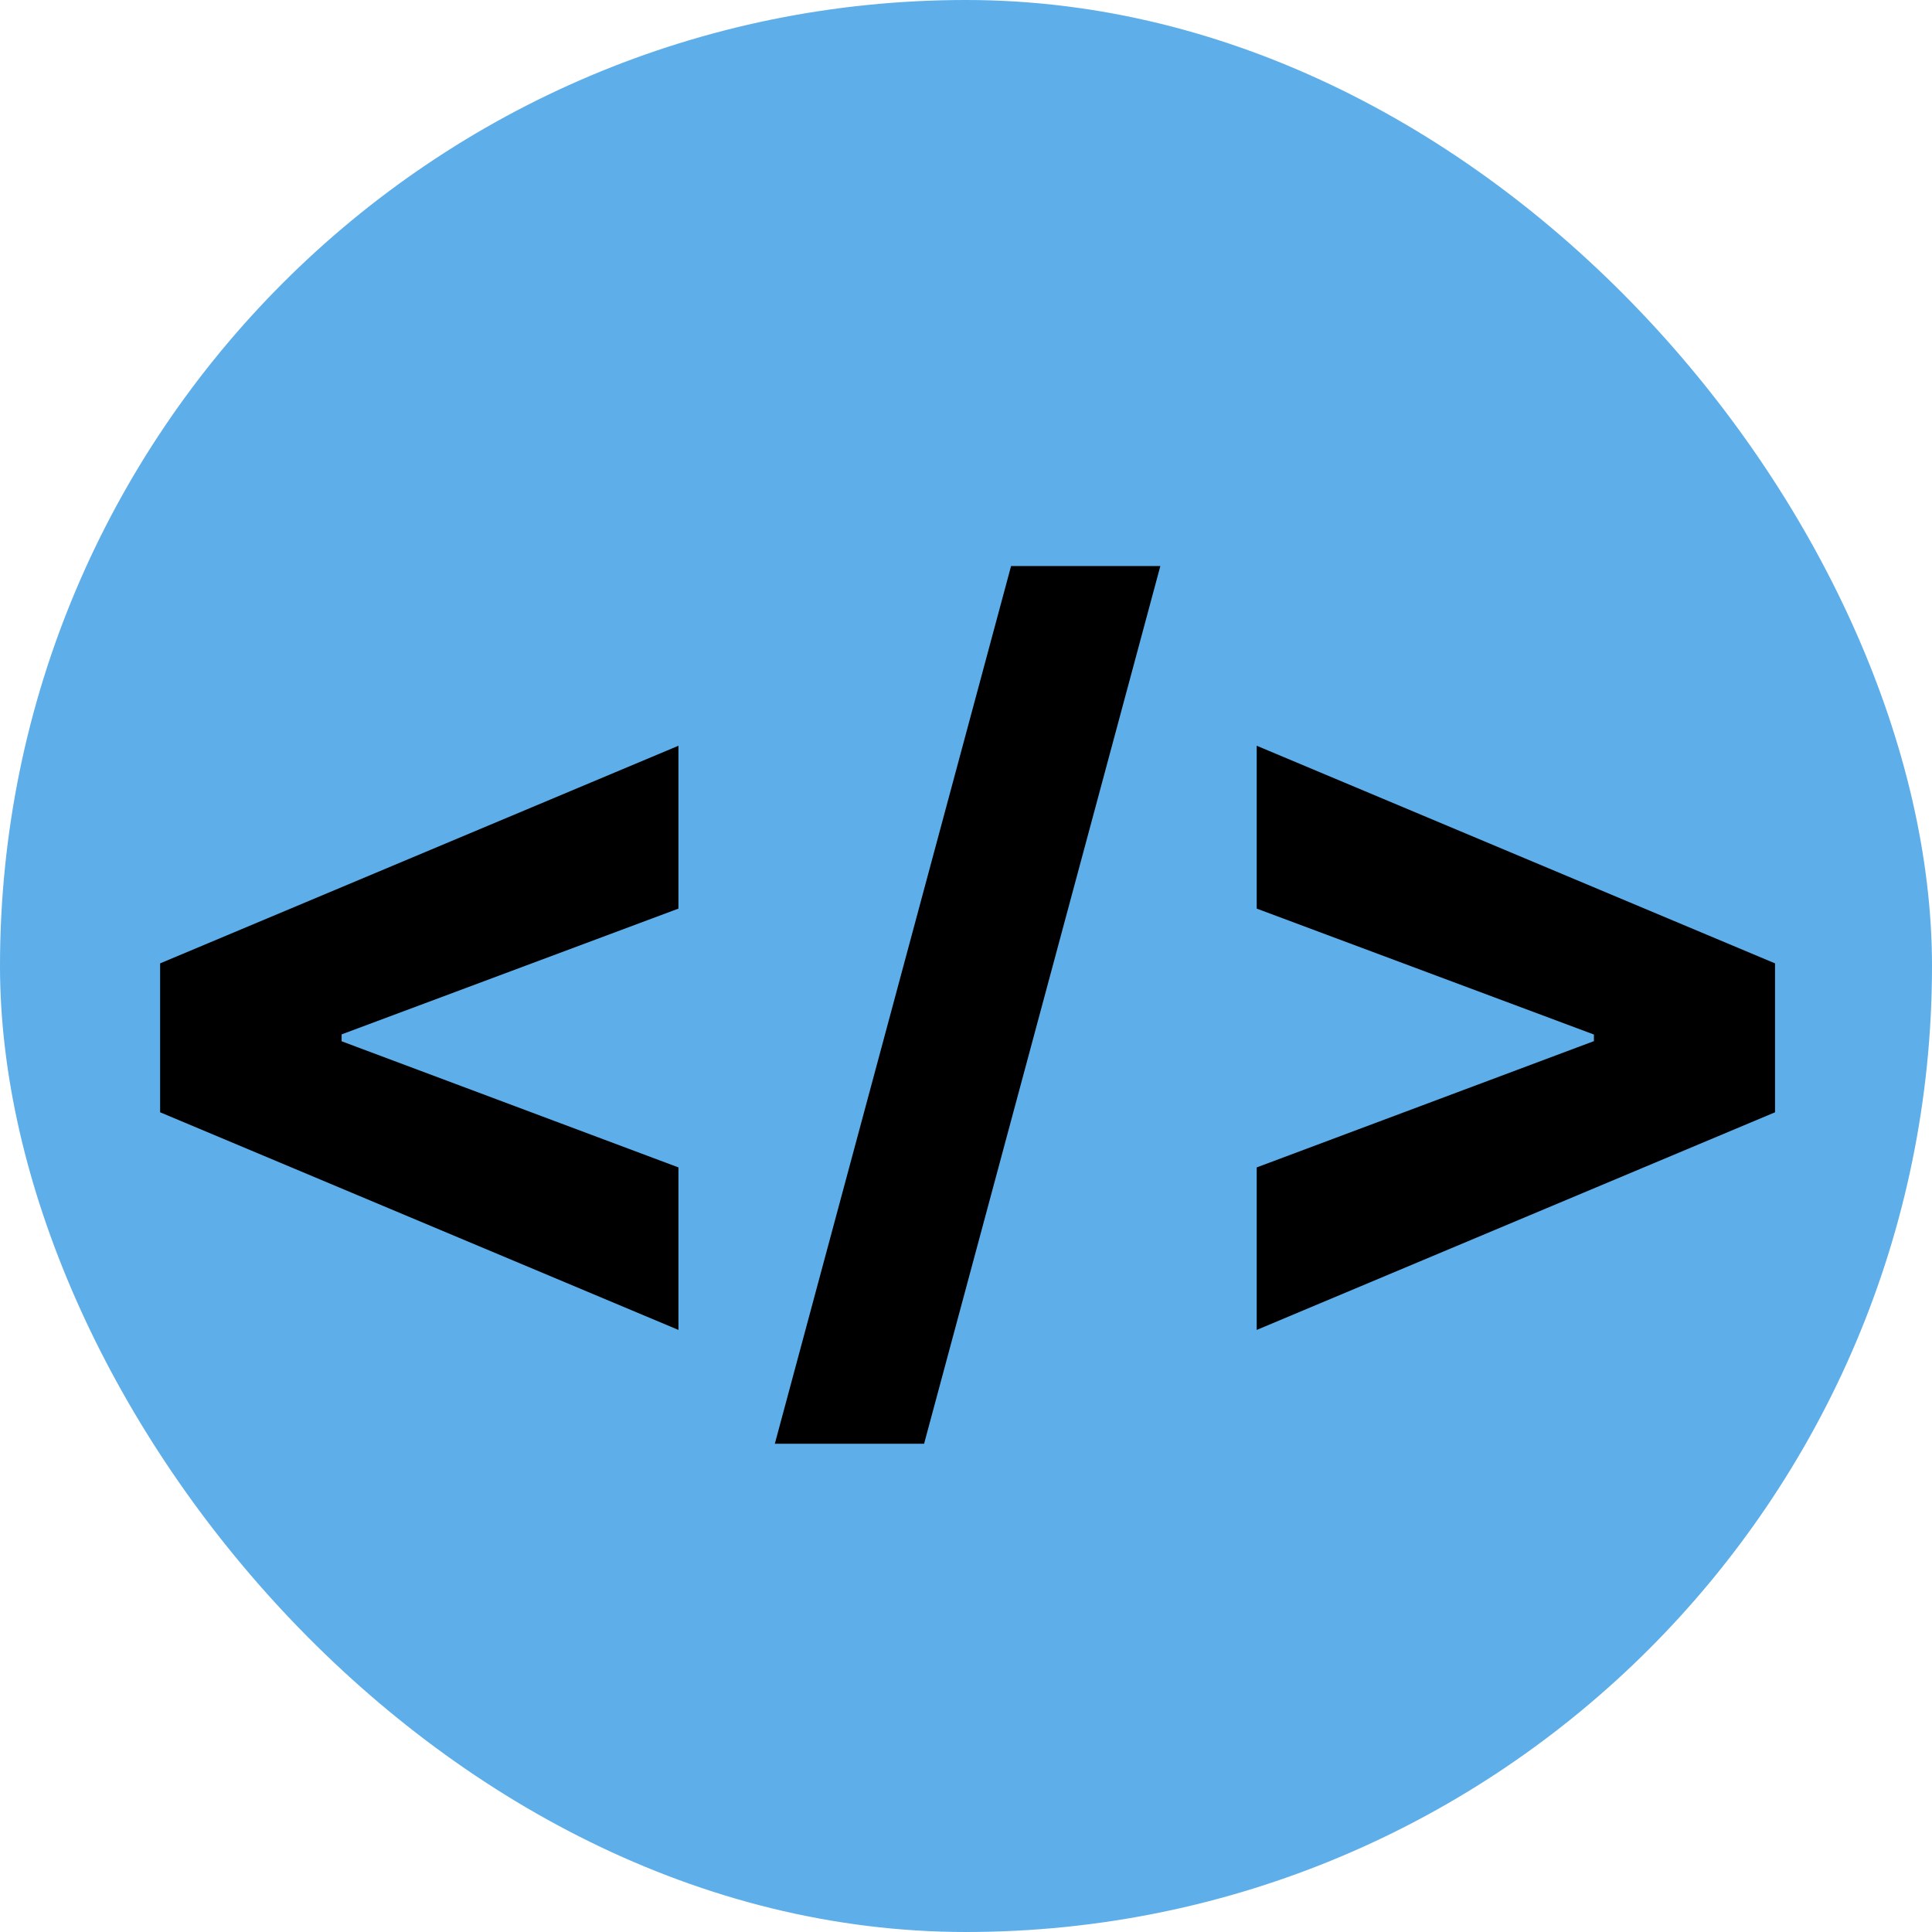 <svg width="184" height="184" viewBox="0 0 184 184" fill="none" xmlns="http://www.w3.org/2000/svg">
<rect width="184" height="184" rx="92" fill="#5EAEE9"/>
<path d="M15.25 105.932V91.75L64.614 71.023V86.534L32.023 98.704L32.534 97.954V99.761L32.023 98.977L64.614 111.182V126.659L15.25 105.932ZM110.509 53.909L88.008 137.5H73.793L96.293 53.909H110.509ZM169.051 105.932L119.688 126.659V111.182L152.278 98.977L151.801 99.761V97.954L152.278 98.704L119.688 86.534V71.023L169.051 91.75V105.932Z" fill="black"/>
</svg>
